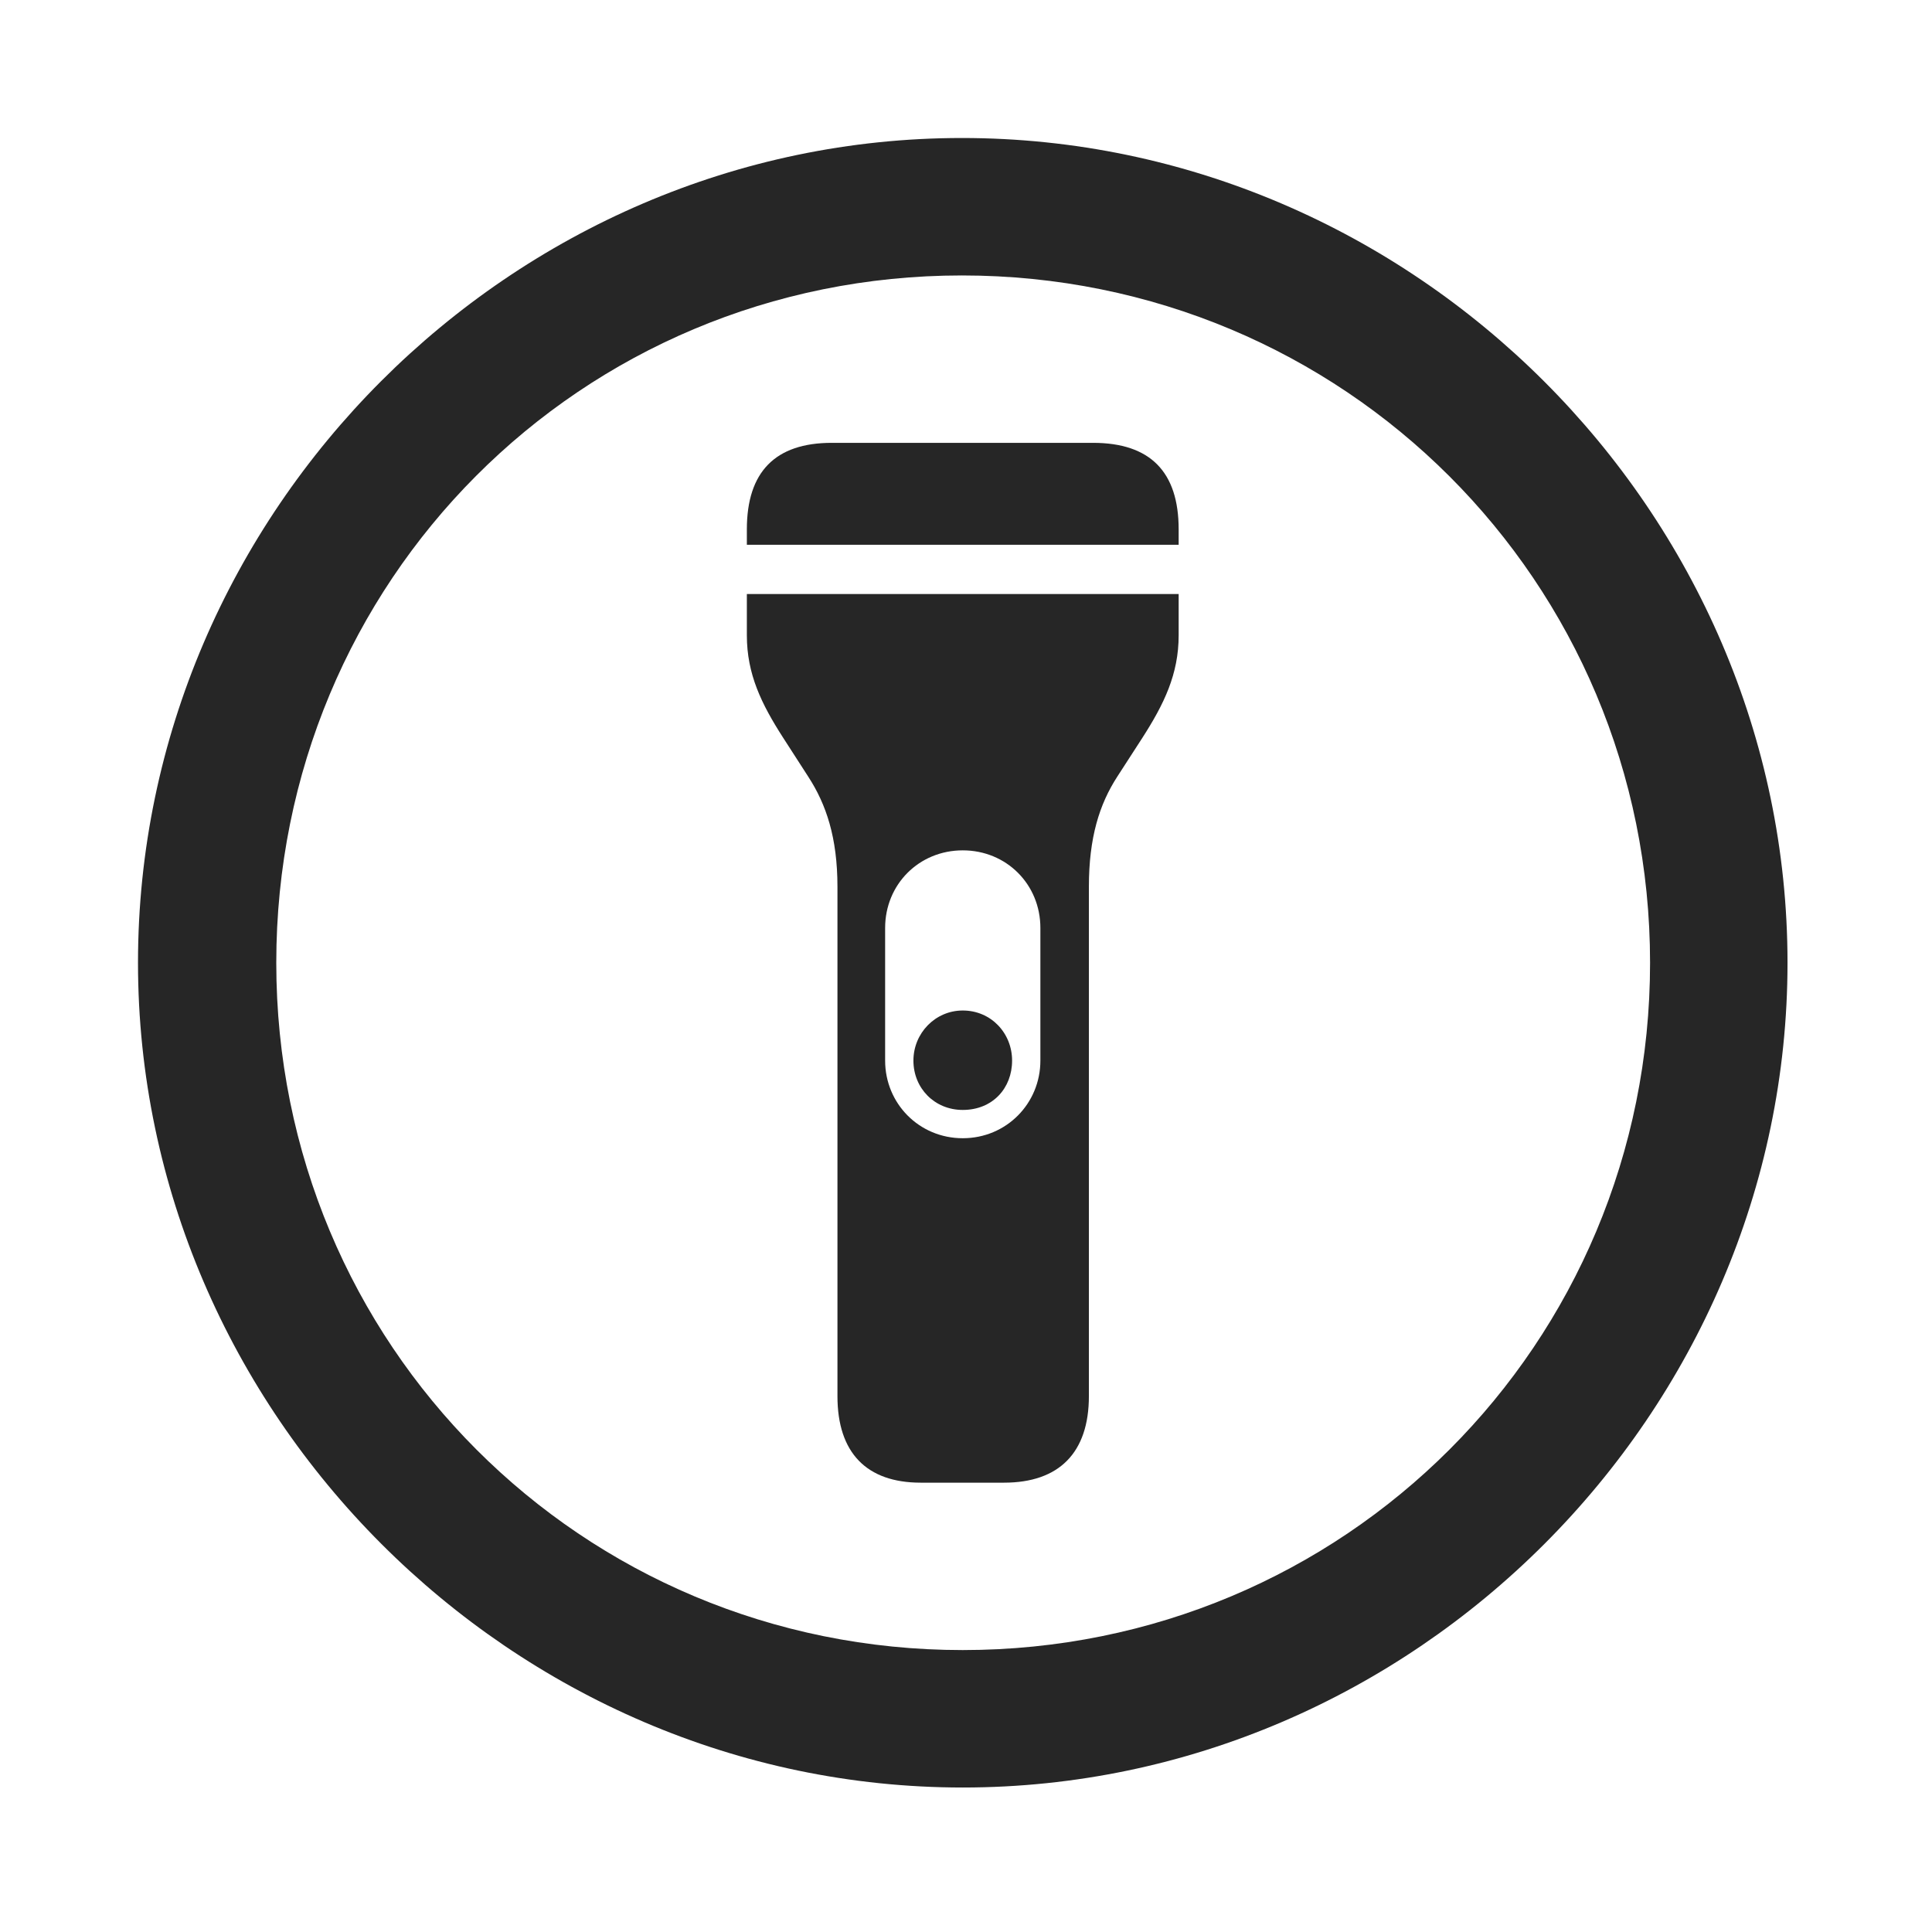 <svg width="28" height="28" viewBox="0 0 28 28" fill="none" xmlns="http://www.w3.org/2000/svg">
<g clip-path="url(#clip0_2124_88704)">
<path d="M13.953 25.906C20.492 25.906 25.906 20.48 25.906 13.953C25.906 7.414 20.48 2 13.941 2C7.414 2 2 7.414 2 13.953C2 20.48 7.426 25.906 13.953 25.906ZM13.953 23.914C8.422 23.914 4.004 19.484 4.004 13.953C4.004 8.422 8.41 3.992 13.941 3.992C19.473 3.992 23.914 8.422 23.914 13.953C23.914 19.484 19.484 23.914 13.953 23.914Z" fill="black" fill-opacity="0.85"/>
<path d="M10.824 7.895H17.082V7.672C17.082 6.84 16.672 6.418 15.84 6.418H12.055C11.234 6.418 10.824 6.84 10.824 7.672V7.895ZM13.344 21.488H14.551C15.348 21.488 15.781 21.055 15.781 20.234V12.852C15.781 12.137 15.934 11.656 16.191 11.258L16.555 10.695C16.871 10.203 17.082 9.77 17.082 9.207V8.609H10.824V9.207C10.824 9.77 11.035 10.203 11.352 10.695L11.715 11.258C11.973 11.656 12.137 12.137 12.137 12.852V20.234C12.137 21.055 12.559 21.488 13.344 21.488ZM12.828 13.449C12.828 12.816 13.32 12.324 13.953 12.324C14.586 12.324 15.078 12.816 15.078 13.449V15.371C15.078 15.992 14.586 16.496 13.953 16.496C13.32 16.496 12.828 15.992 12.828 15.371V13.449ZM13.953 16.086C14.387 16.086 14.668 15.77 14.668 15.371C14.668 14.973 14.363 14.645 13.953 14.645C13.555 14.645 13.238 14.973 13.238 15.371C13.238 15.77 13.543 16.086 13.953 16.086Z" fill="black" fill-opacity="0.85"/>
</g>
<defs>
<clipPath id="clip0_2124_88704">
<rect width="23.906" height="23.918" fill="white" transform="translate(2 2)"/>
</clipPath>
</defs>
</svg>

